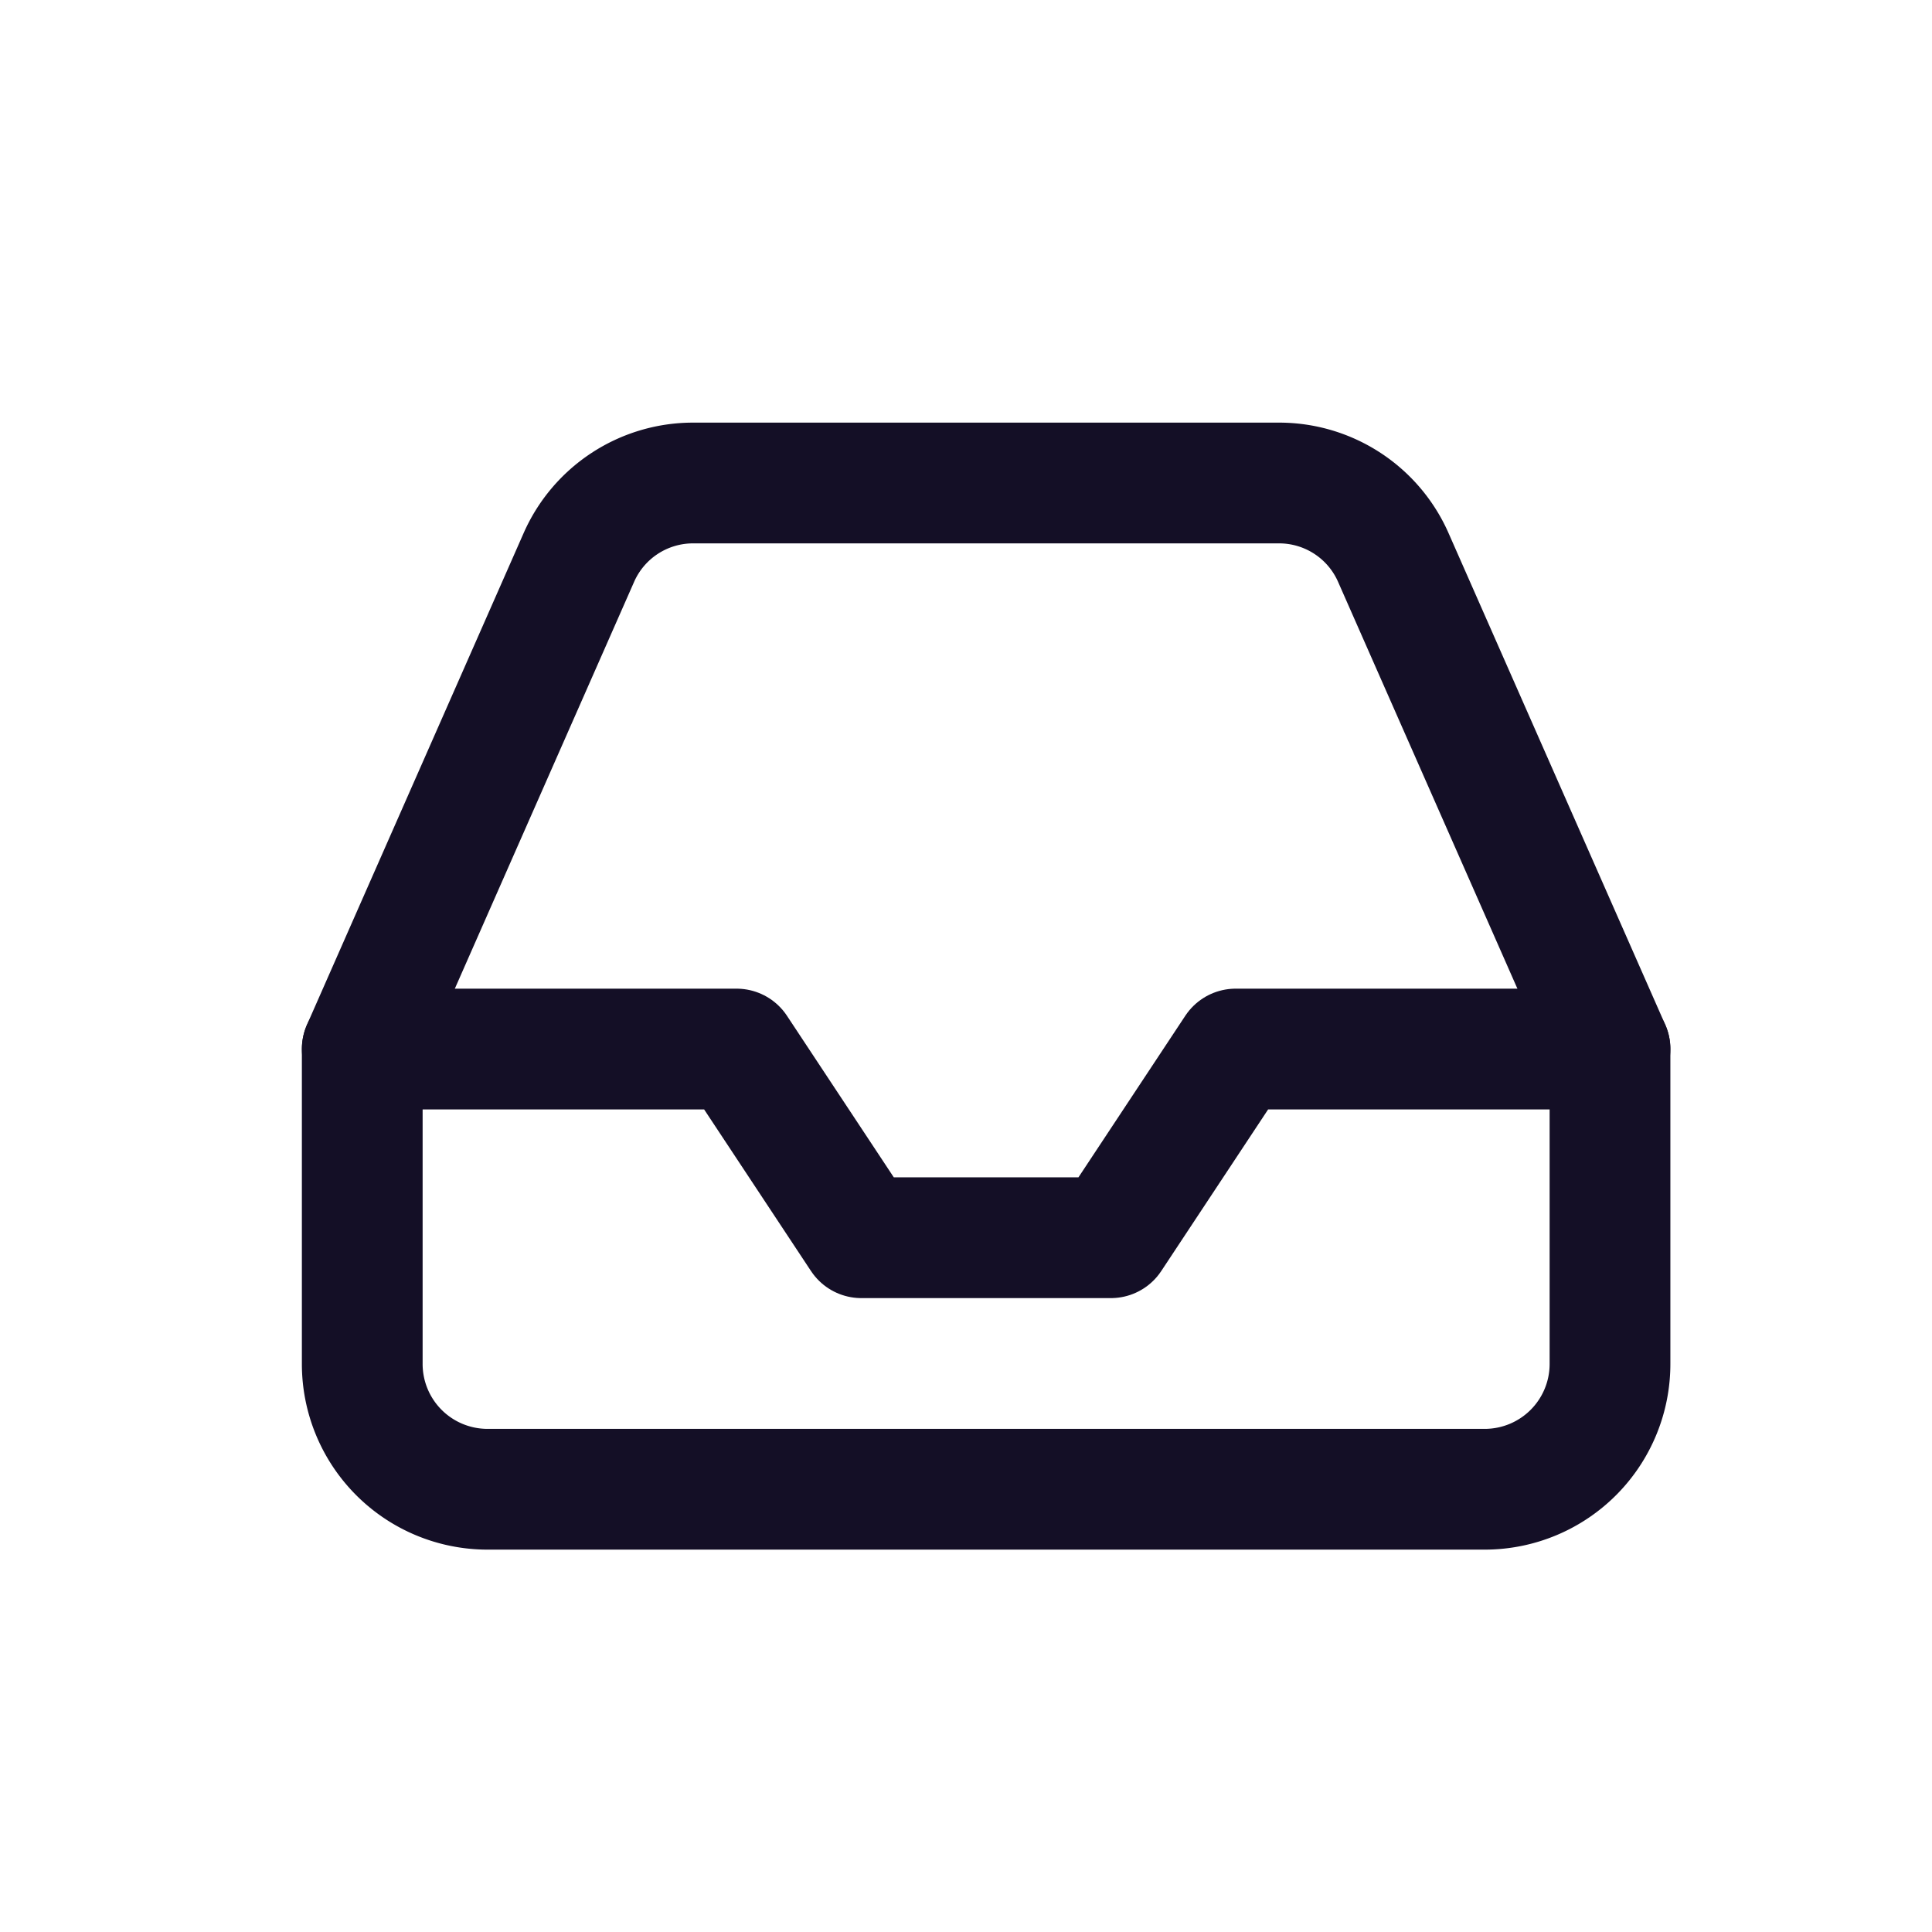 <svg xmlns="http://www.w3.org/2000/svg" width="48" height="48" viewBox="0 0 48 48"><rect width="48" height="48" fill="rgba(28,143,248,0.34)" opacity="0"/><g transform="translate(9 12)"><path d="M31,0H21.7L18.6,4.688H12.4L9.3,0H0" transform="translate(0 14.063)" fill="none" stroke="#140f26" stroke-linecap="round" stroke-linejoin="round" stroke-miterlimit="10" stroke-width="3"/><path d="M5.378,1.859,0,14.063v7.812A3.113,3.113,0,0,0,3.1,25H27.9A3.113,3.113,0,0,0,31,21.875V14.063l-5.378-12.2A3.1,3.1,0,0,0,22.785,0H8.215A3.1,3.1,0,0,0,5.378,1.859Z" transform="translate(0 0)" fill="none" stroke="#140f26" stroke-linecap="round" stroke-linejoin="round" stroke-miterlimit="10" stroke-width="3"/></g></svg>